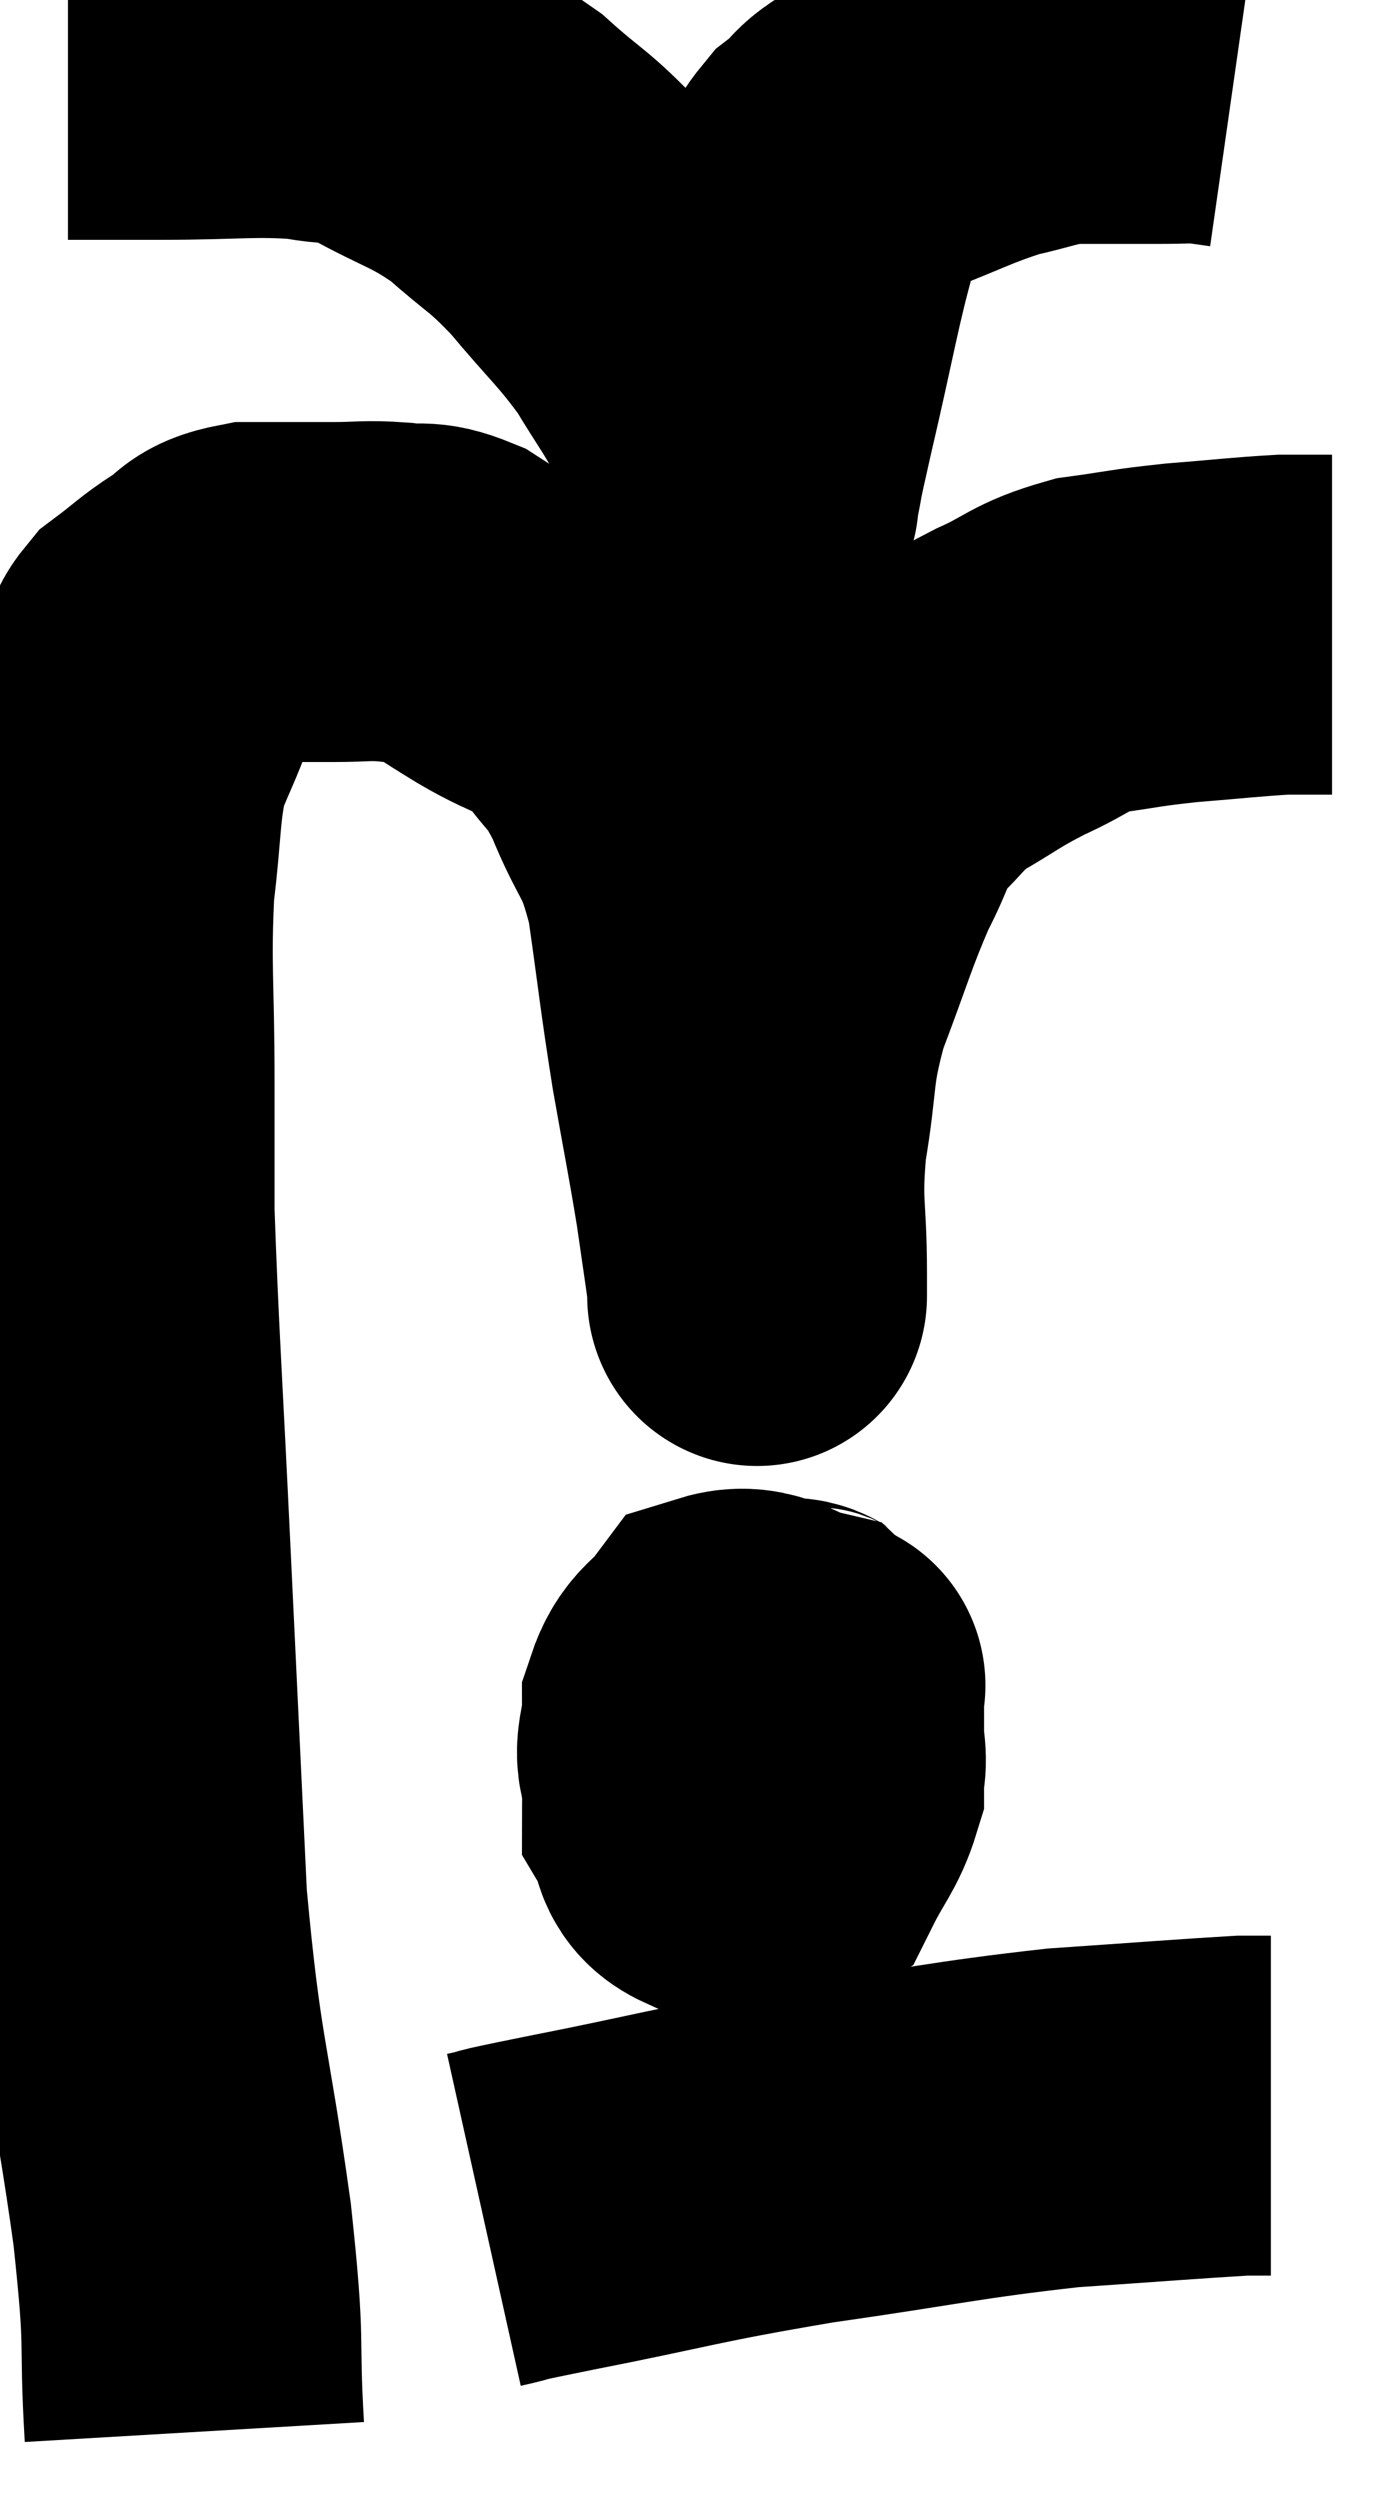 <svg xmlns="http://www.w3.org/2000/svg" viewBox="9.86 9.233 20.6 36.767" width="20.6" height="36.767"><path d="M 12.72 45 C 12.63 43.47, 12.75 43.89, 12.54 41.94 C 12.21 39.57, 12.105 39.645, 11.88 37.2 C 11.76 34.68, 11.76 34.695, 11.64 32.16 C 11.52 29.61, 11.46 28.815, 11.4 27.06 C 11.4 26.1, 11.4 26.34, 11.4 25.14 C 11.4 23.7, 11.34 23.46, 11.4 22.26 C 11.52 21.3, 11.475 21.075, 11.64 20.34 C 11.85 19.83, 11.925 19.695, 12.06 19.32 C 12.12 19.08, 11.97 19.095, 12.18 18.84 C 12.54 18.57, 12.555 18.525, 12.9 18.3 C 13.23 18.12, 13.095 18.03, 13.56 17.94 C 14.16 17.94, 14.235 17.94, 14.76 17.94 C 15.21 17.94, 15.24 17.91, 15.66 17.94 C 16.05 18, 16.035 17.895, 16.44 18.06 C 16.86 18.33, 16.74 18.27, 17.28 18.6 C 17.94 18.99, 18.075 18.9, 18.6 19.38 C 18.99 19.95, 19.005 19.785, 19.38 20.52 C 19.74 21.42, 19.83 21.24, 20.1 22.32 C 20.28 23.58, 20.28 23.7, 20.46 24.84 C 20.64 25.86, 20.685 26.055, 20.82 26.88 C 20.91 27.51, 20.955 27.795, 21 28.14 C 21 28.2, 21 28.23, 21 28.26 C 21 28.26, 21 28.335, 21 28.26 C 21 28.11, 21 28.53, 21 27.96 C 21 26.97, 20.91 27, 21 25.98 C 21.18 24.93, 21.075 24.915, 21.36 23.88 C 21.75 22.86, 21.795 22.635, 22.14 21.84 C 22.44 21.27, 22.38 21.18, 22.74 20.7 C 23.16 20.31, 23.085 20.28, 23.58 19.92 C 24.15 19.59, 24.135 19.56, 24.72 19.26 C 25.32 18.99, 25.29 18.9, 25.92 18.72 C 26.58 18.63, 26.535 18.615, 27.24 18.54 C 27.99 18.48, 28.215 18.45, 28.74 18.42 C 29.04 18.42, 29.16 18.42, 29.34 18.42 C 29.4 18.42, 29.43 18.42, 29.46 18.42 L 29.46 18.42" fill="none" stroke="black" stroke-width="5"></path><path d="M 10.86 10.26 C 11.55 10.26, 11.355 10.26, 12.24 10.26 C 13.32 10.26, 13.575 10.2, 14.4 10.26 C 14.97 10.38, 14.85 10.215, 15.54 10.5 C 16.35 10.95, 16.455 10.905, 17.16 11.4 C 17.76 11.94, 17.76 11.85, 18.36 12.48 C 18.96 13.2, 19.08 13.26, 19.56 13.92 C 19.92 14.52, 19.95 14.505, 20.28 15.12 C 20.58 15.75, 20.73 16.02, 20.88 16.38 C 20.88 16.47, 20.88 16.515, 20.88 16.56 C 20.88 16.56, 20.88 16.575, 20.88 16.56 C 20.88 16.53, 20.82 16.8, 20.88 16.5 C 21 15.93, 20.895 16.35, 21.12 15.36 C 21.45 13.95, 21.525 13.44, 21.78 12.54 C 21.96 12.15, 21.855 12.105, 22.14 11.76 C 22.53 11.46, 22.335 11.46, 22.92 11.16 C 23.7 10.86, 23.82 10.77, 24.48 10.56 C 25.02 10.44, 25.095 10.38, 25.56 10.32 C 25.95 10.32, 25.995 10.32, 26.34 10.32 C 26.64 10.32, 26.625 10.32, 26.94 10.32 C 27.27 10.32, 27.33 10.305, 27.6 10.32 L 28.02 10.38" fill="none" stroke="black" stroke-width="5"></path><path d="M 21.84 33.9 C 21.54 33.87, 21.6 33.645, 21.24 33.84 C 20.82 34.26, 20.7 34.185, 20.4 34.68 C 20.22 35.25, 20.04 35.385, 20.04 35.82 C 20.22 36.12, 20.07 36.27, 20.4 36.42 C 20.88 36.42, 21 36.66, 21.36 36.42 C 21.6 35.94, 21.72 35.85, 21.84 35.46 C 21.84 35.16, 21.9 35.25, 21.84 34.86 C 21.72 34.38, 21.915 34.2, 21.6 33.9 C 21.09 33.78, 20.97 33.54, 20.58 33.66 C 20.31 34.02, 20.175 33.975, 20.04 34.38 C 20.04 34.83, 19.875 34.965, 20.04 35.28 C 20.37 35.46, 20.325 35.61, 20.7 35.64 C 21.12 35.52, 21.255 35.655, 21.54 35.4 C 21.69 35.01, 21.765 34.965, 21.84 34.62 C 21.84 34.32, 21.84 34.17, 21.84 34.02 C 21.84 34.02, 21.885 34.02, 21.84 34.02 C 21.75 34.02, 21.705 33.825, 21.66 34.02 C 21.66 34.41, 21.66 34.53, 21.66 34.8 C 21.66 34.95, 21.66 35.01, 21.66 35.1 L 21.66 35.16" fill="none" stroke="black" stroke-width="5"></path><path d="M 16.98 41.88 C 17.52 41.76, 16.875 41.88, 18.06 41.64 C 19.89 41.28, 19.86 41.235, 21.72 40.92 C 23.61 40.65, 23.895 40.56, 25.5 40.38 C 26.82 40.29, 27.375 40.245, 28.14 40.2 C 28.35 40.2, 28.455 40.2, 28.56 40.2 L 28.56 40.2" fill="none" stroke="black" stroke-width="5"></path></svg>